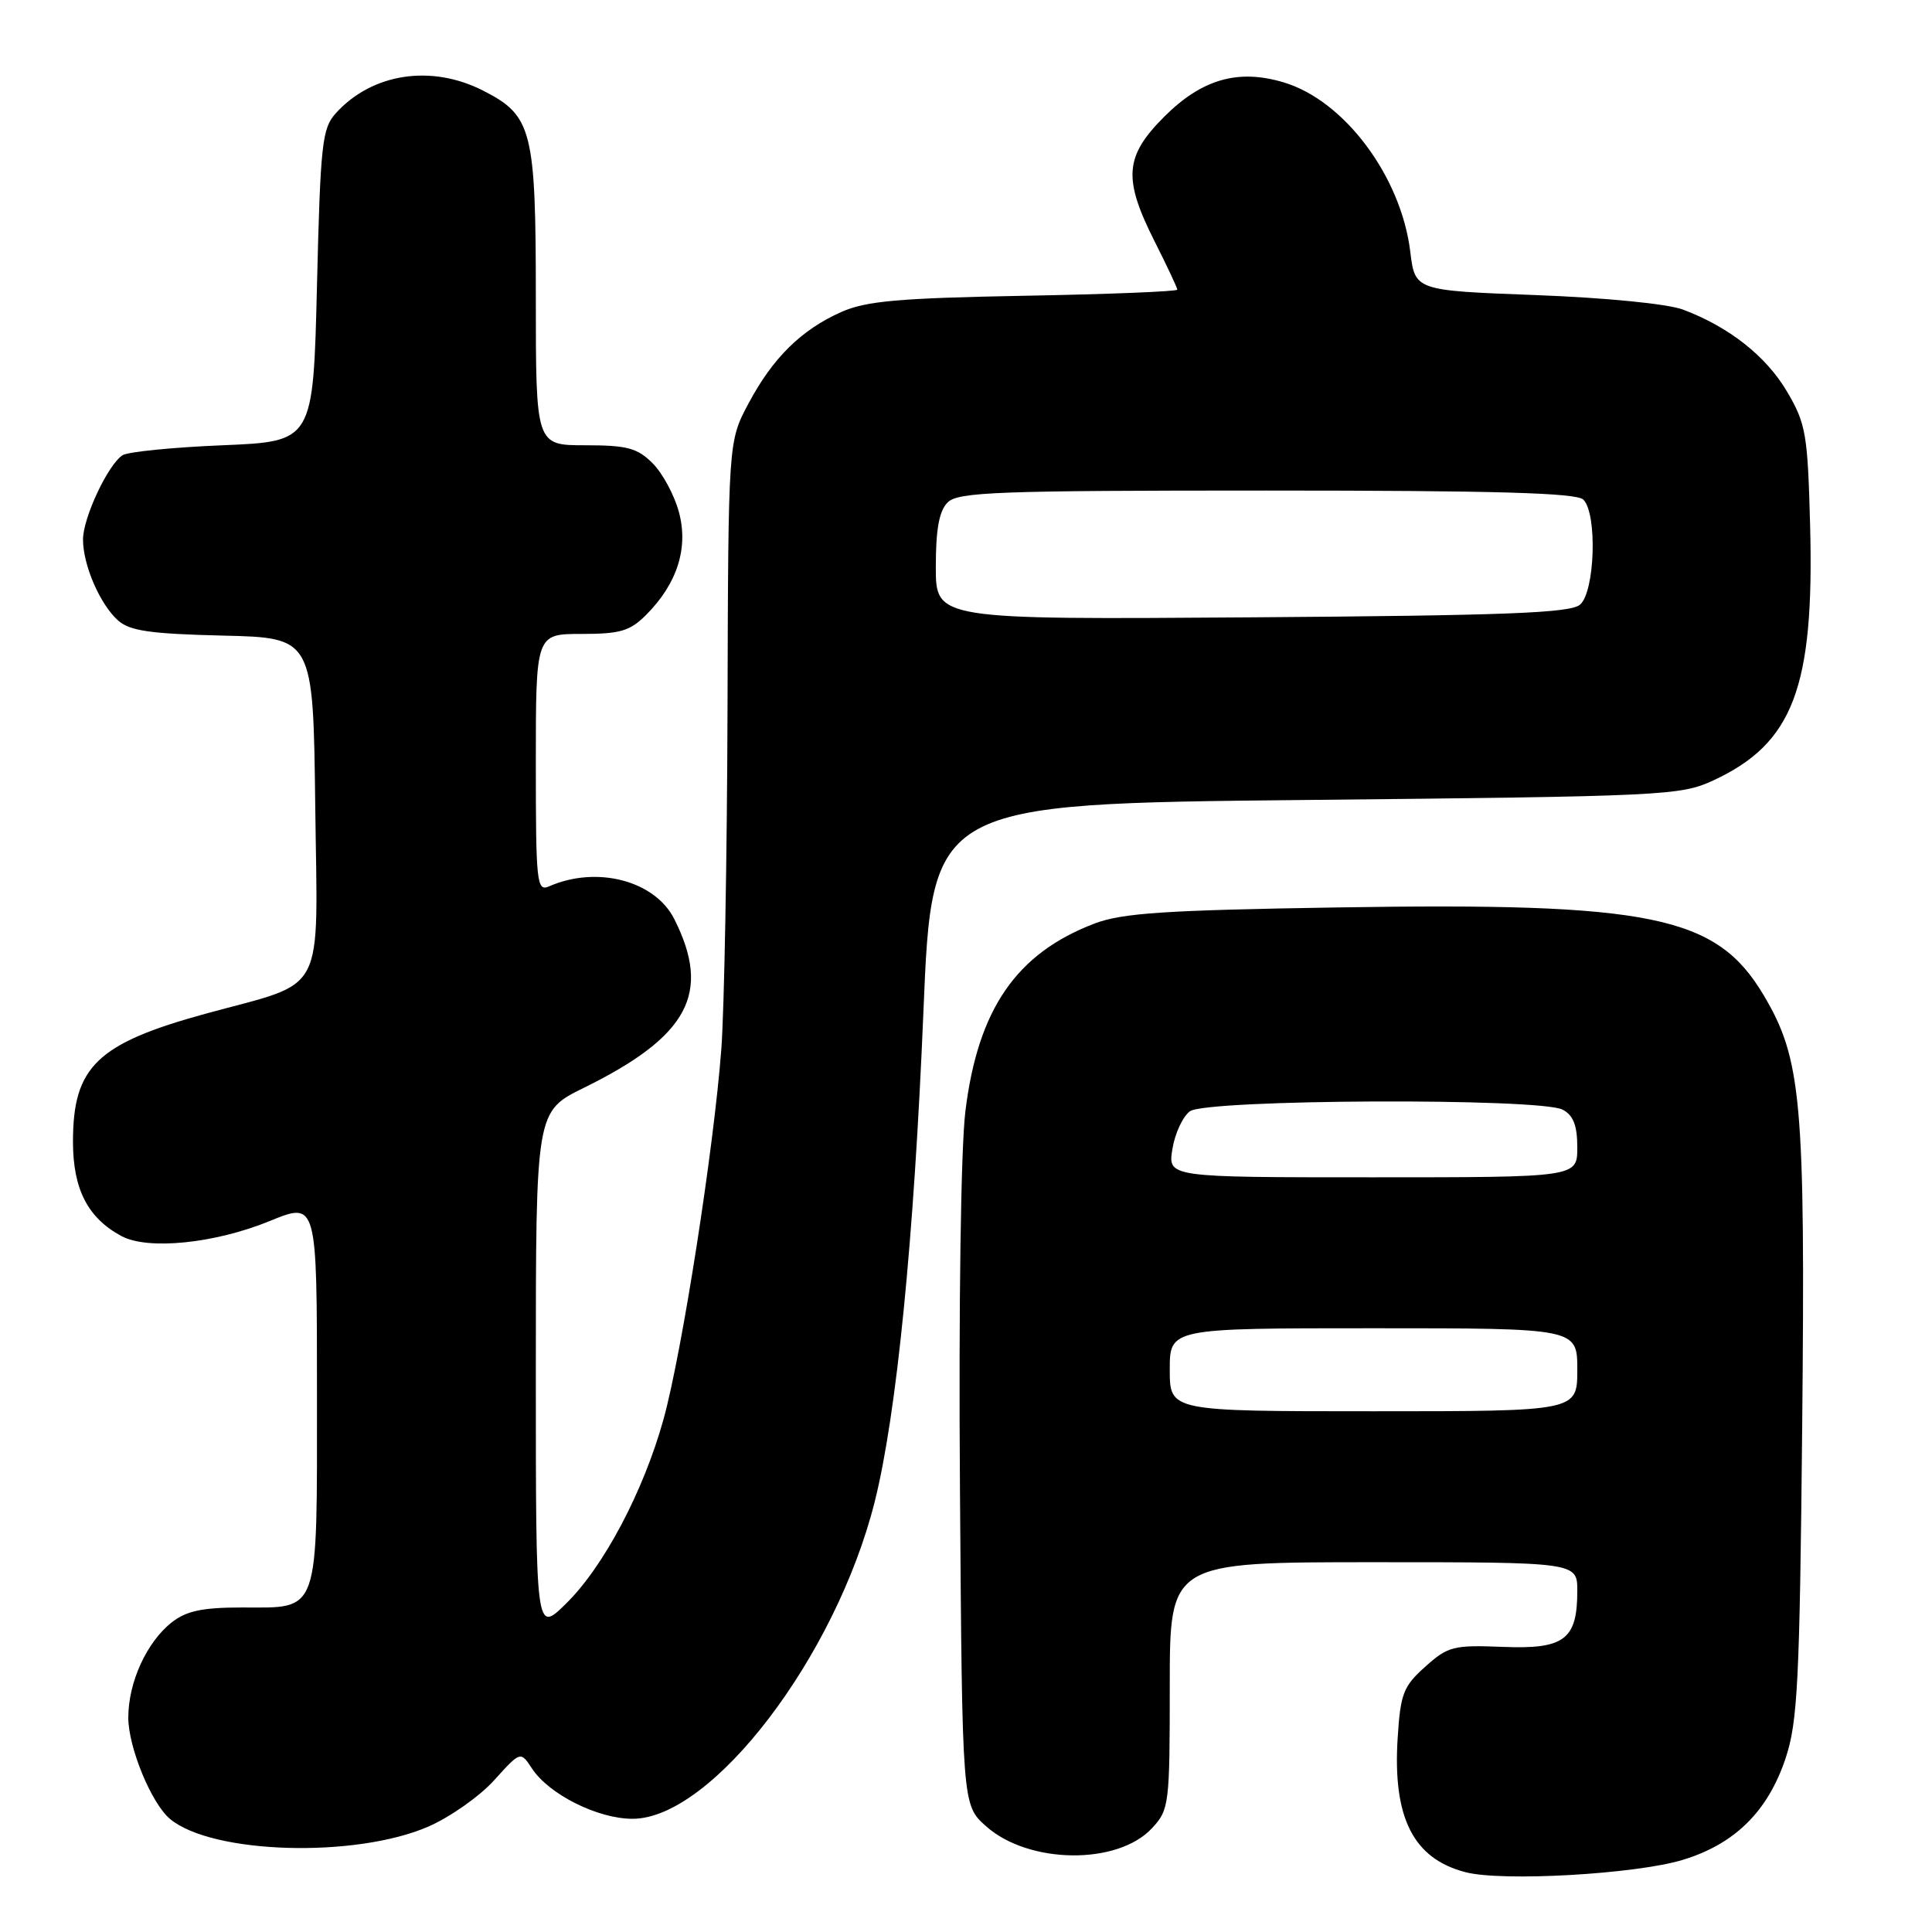 <?xml version="1.0" encoding="UTF-8" standalone="no"?>
<!DOCTYPE svg PUBLIC "-//W3C//DTD SVG 1.1//EN" "http://www.w3.org/Graphics/SVG/1.1/DTD/svg11.dtd" >
<svg xmlns="http://www.w3.org/2000/svg" xmlns:xlink="http://www.w3.org/1999/xlink" version="1.1" viewBox="0 0 256 256">
 <g >
 <path fill="currentColor"
d=" M 222.95 246.45 C 229.86 244.36 234.27 240.01 236.61 232.95 C 238.20 228.16 238.47 222.81 238.80 189.00 C 239.22 145.82 238.72 140.30 233.67 131.83 C 227.42 121.33 218.86 119.57 177.21 120.24 C 154.45 120.60 148.71 120.98 145.07 122.36 C 134.68 126.30 129.58 133.71 127.92 147.24 C 127.32 152.13 127.02 172.97 127.20 197.39 C 127.50 239.17 127.50 239.17 130.65 241.98 C 136.29 247.02 148.10 247.16 152.65 242.24 C 154.92 239.80 155.00 239.13 155.00 223.35 C 155.00 207.00 155.00 207.00 182.00 207.00 C 209.00 207.00 209.00 207.00 209.00 210.81 C 209.00 217.26 207.29 218.55 199.13 218.22 C 192.60 217.96 191.87 218.14 188.86 220.84 C 185.95 223.44 185.57 224.41 185.20 230.27 C 184.52 240.86 187.27 246.30 194.21 248.08 C 199.07 249.34 216.69 248.34 222.95 246.45 Z  M 56.74 242.04 C 59.62 240.79 63.56 238.02 65.48 235.89 C 68.97 232.03 68.97 232.03 70.48 234.32 C 72.73 237.76 79.20 241.00 83.81 241.00 C 94.34 241.00 110.73 219.55 115.90 199.00 C 118.80 187.47 121.11 164.25 122.36 134.00 C 123.50 106.50 123.50 106.50 173.00 106.00 C 220.49 105.52 222.68 105.42 227.00 103.42 C 237.60 98.51 240.41 91.13 239.85 69.63 C 239.53 57.50 239.29 56.15 236.81 51.92 C 234.04 47.20 229.12 43.32 223.00 41.02 C 220.97 40.26 212.76 39.45 203.50 39.10 C 187.50 38.50 187.50 38.50 186.87 33.36 C 185.66 23.39 178.14 13.32 170.11 10.92 C 164.06 9.10 159.26 10.48 154.28 15.45 C 149.01 20.72 148.79 23.65 153.00 32.00 C 154.65 35.27 156.00 38.14 156.00 38.38 C 156.00 38.62 146.89 38.99 135.75 39.19 C 119.11 39.50 114.79 39.88 111.50 41.33 C 106.18 43.69 102.38 47.43 99.16 53.50 C 96.50 58.50 96.50 58.50 96.40 94.00 C 96.34 113.53 95.97 133.78 95.58 139.00 C 94.58 152.25 90.37 179.21 87.92 188.06 C 85.26 197.64 79.96 207.65 74.96 212.53 C 71.00 216.41 71.00 216.41 71.00 181.84 C 71.00 147.27 71.00 147.27 77.35 144.15 C 91.24 137.31 94.30 131.60 89.34 121.77 C 86.78 116.68 79.06 114.67 72.75 117.45 C 71.12 118.16 71.00 117.03 71.00 101.11 C 71.00 84.00 71.00 84.00 77.05 84.00 C 82.17 84.00 83.47 83.62 85.60 81.49 C 89.73 77.36 91.25 72.62 89.96 67.85 C 89.36 65.61 87.79 62.70 86.48 61.39 C 84.45 59.36 83.11 59.00 77.55 59.00 C 71.00 59.00 71.00 59.00 71.00 39.45 C 71.00 17.23 70.52 15.32 64.02 12.01 C 57.14 8.50 49.30 9.70 44.50 15.00 C 42.68 17.01 42.46 19.01 42.00 37.85 C 41.50 58.50 41.50 58.50 29.50 59.00 C 22.90 59.27 16.93 59.87 16.24 60.32 C 14.30 61.57 11.00 68.61 11.00 71.49 C 11.00 74.89 13.25 80.08 15.65 82.22 C 17.20 83.60 19.94 83.99 29.54 84.22 C 41.50 84.50 41.50 84.50 41.77 106.71 C 42.08 132.46 43.43 129.89 27.25 134.32 C 12.85 138.27 9.67 141.34 9.67 151.28 C 9.67 157.57 11.63 161.39 16.10 163.79 C 19.60 165.67 28.47 164.77 35.75 161.79 C 42.00 159.23 42.00 159.23 42.00 184.54 C 42.00 214.30 42.45 213.00 32.06 213.00 C 26.82 213.00 24.70 213.45 22.76 214.97 C 19.43 217.59 17.00 222.92 17.00 227.59 C 17.00 231.54 20.07 238.98 22.54 241.03 C 28.14 245.68 47.08 246.23 56.74 242.04 Z  M 155.00 181.50 C 155.00 176.00 155.00 176.00 182.00 176.00 C 209.00 176.00 209.00 176.00 209.00 181.50 C 209.00 187.00 209.00 187.00 182.00 187.00 C 155.00 187.00 155.00 187.00 155.00 181.50 Z  M 155.35 152.25 C 155.68 150.19 156.73 147.94 157.67 147.25 C 159.85 145.65 204.12 145.46 207.07 147.04 C 208.48 147.79 209.00 149.14 209.00 152.04 C 209.00 156.00 209.00 156.00 181.87 156.00 C 154.74 156.00 154.74 156.00 155.35 152.25 Z  M 124.00 75.12 C 124.00 70.11 124.44 67.70 125.57 66.57 C 126.95 65.19 132.18 65.00 167.87 65.00 C 198.22 65.00 208.91 65.31 209.80 66.20 C 211.68 68.08 211.34 78.47 209.35 80.13 C 208.02 81.23 199.51 81.56 165.85 81.80 C 124.00 82.10 124.00 82.10 124.00 75.12 Z "/>
</g>
</svg>